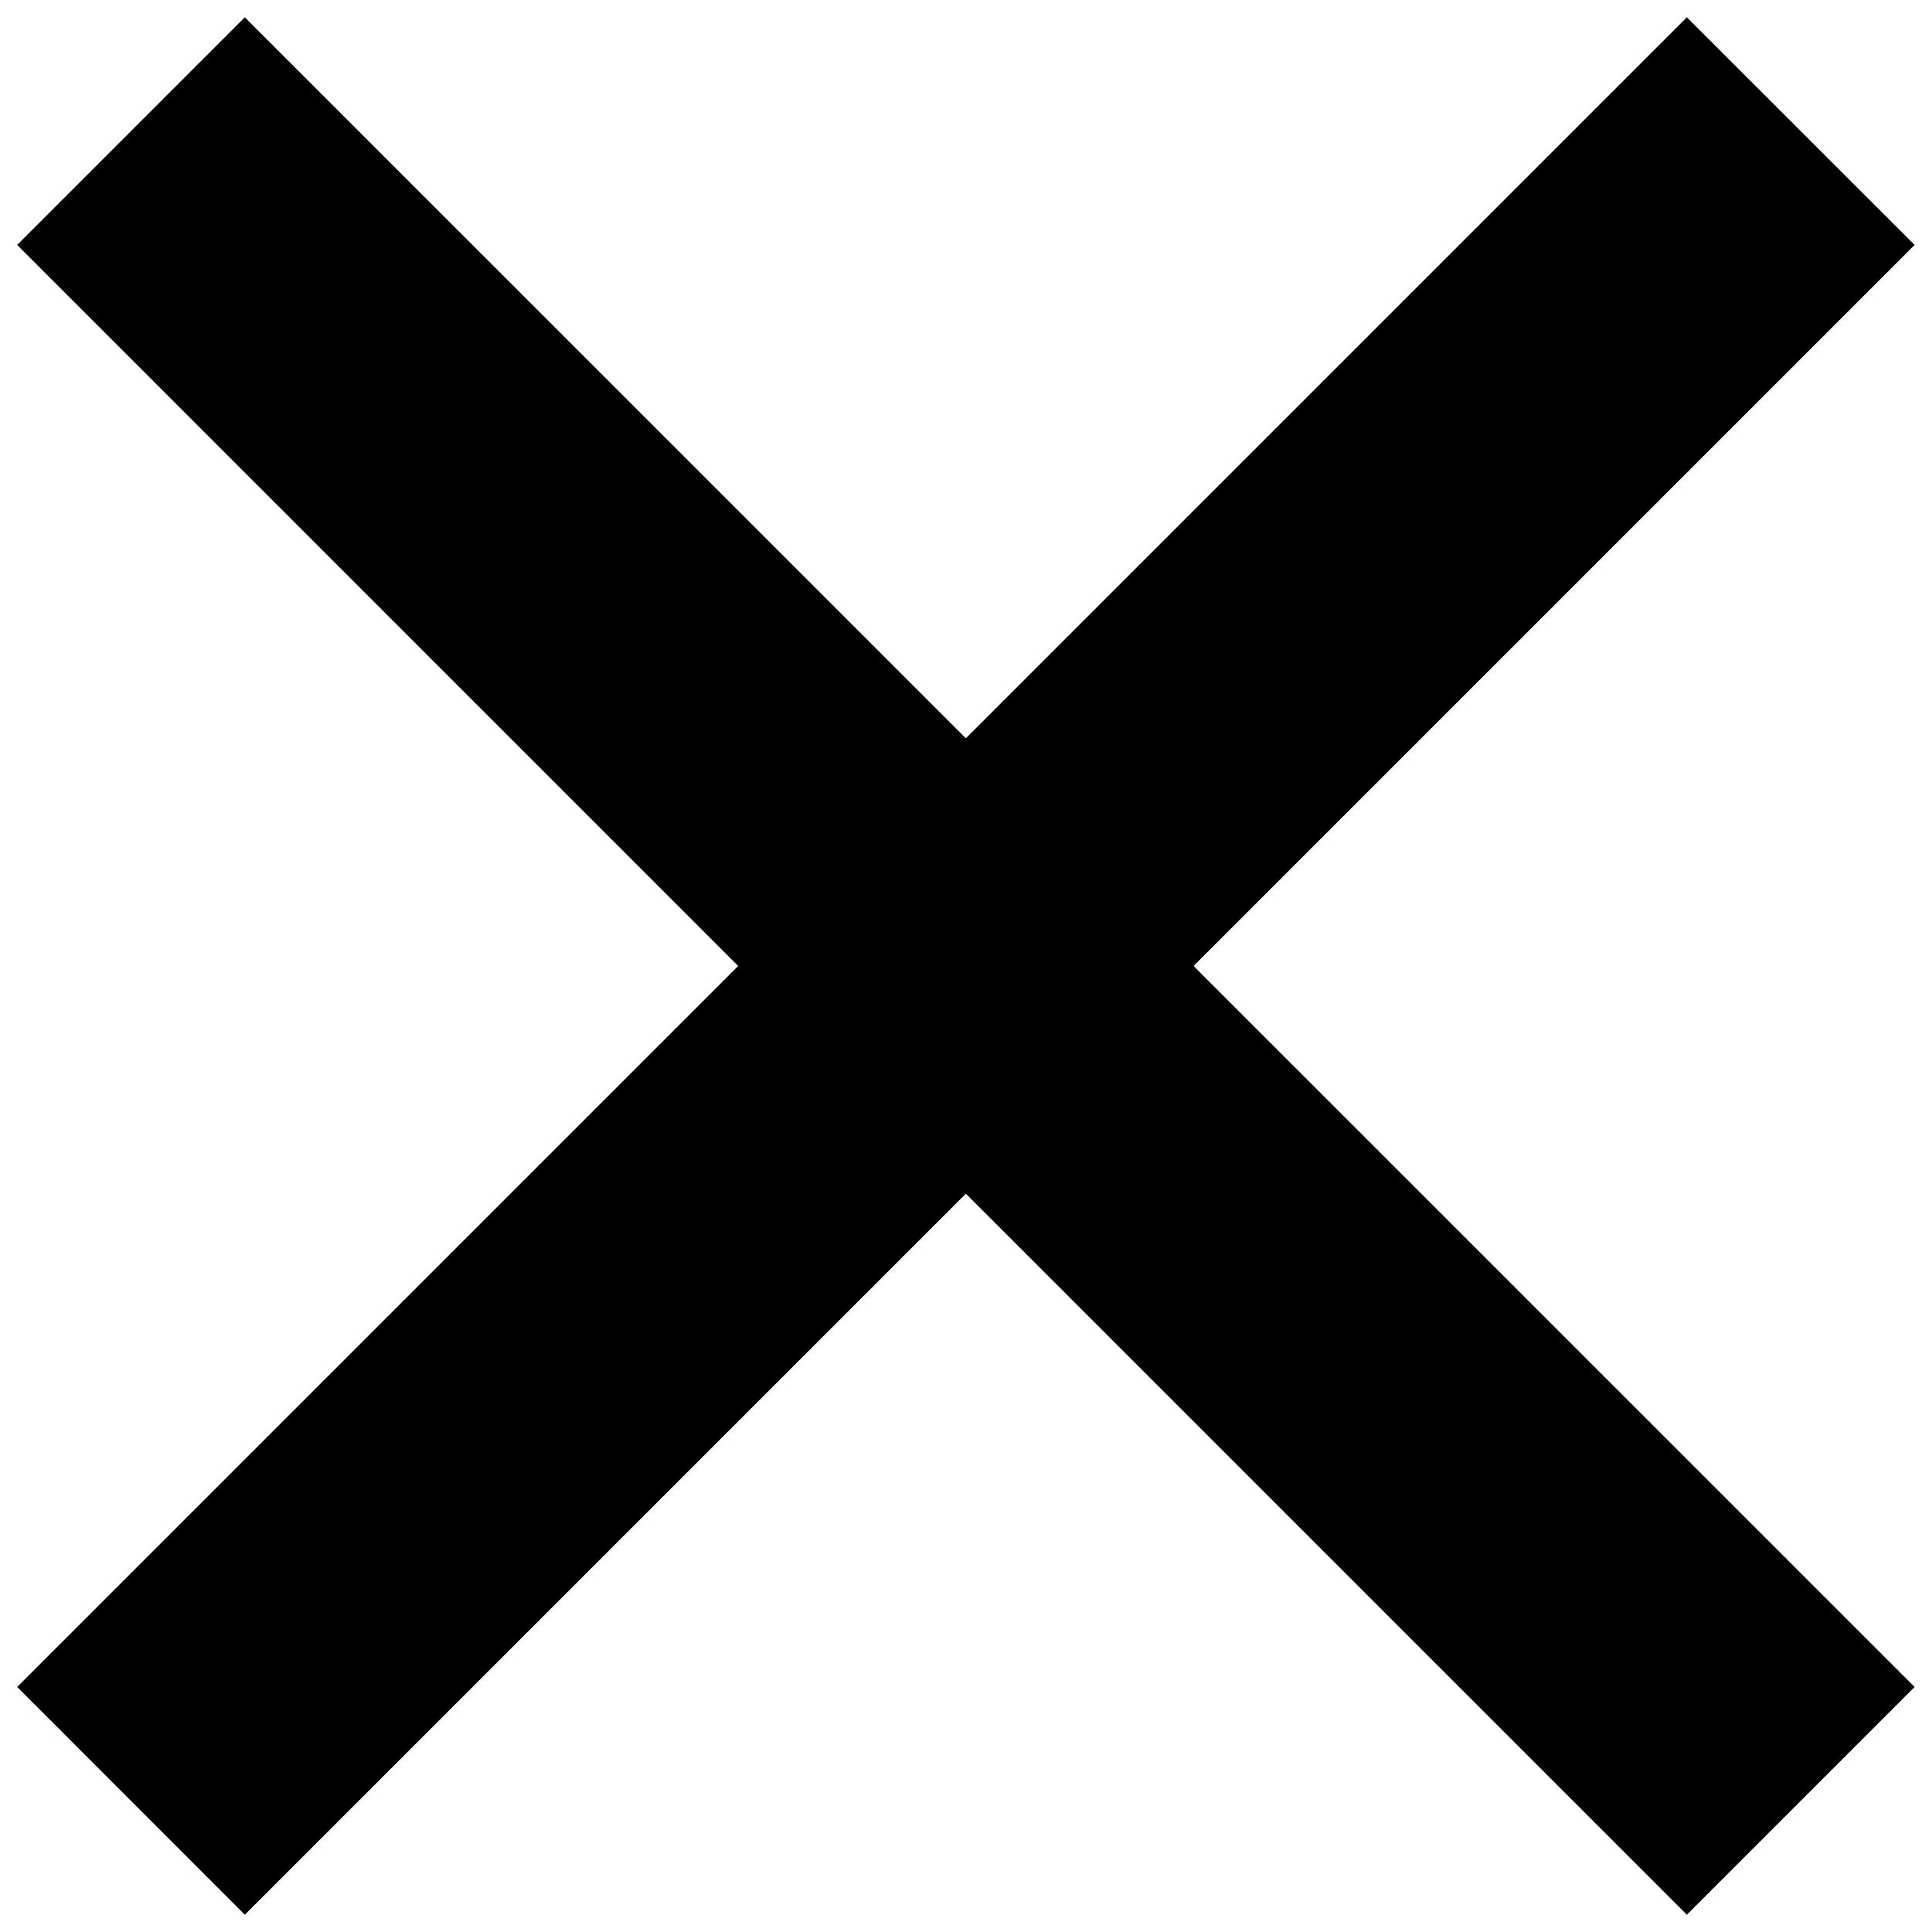 <svg width="18" height="18" viewBox="0 0 18 18" fill="none" xmlns="http://www.w3.org/2000/svg">
<path d="M0.16 2.282L2.281 0.161L17.838 15.717L15.716 17.839L0.16 2.282Z" fill="black"/>
<path d="M15.716 0.161L17.838 2.282L2.281 17.839L0.16 15.717L15.716 0.161Z" fill="black"/>
</svg>
